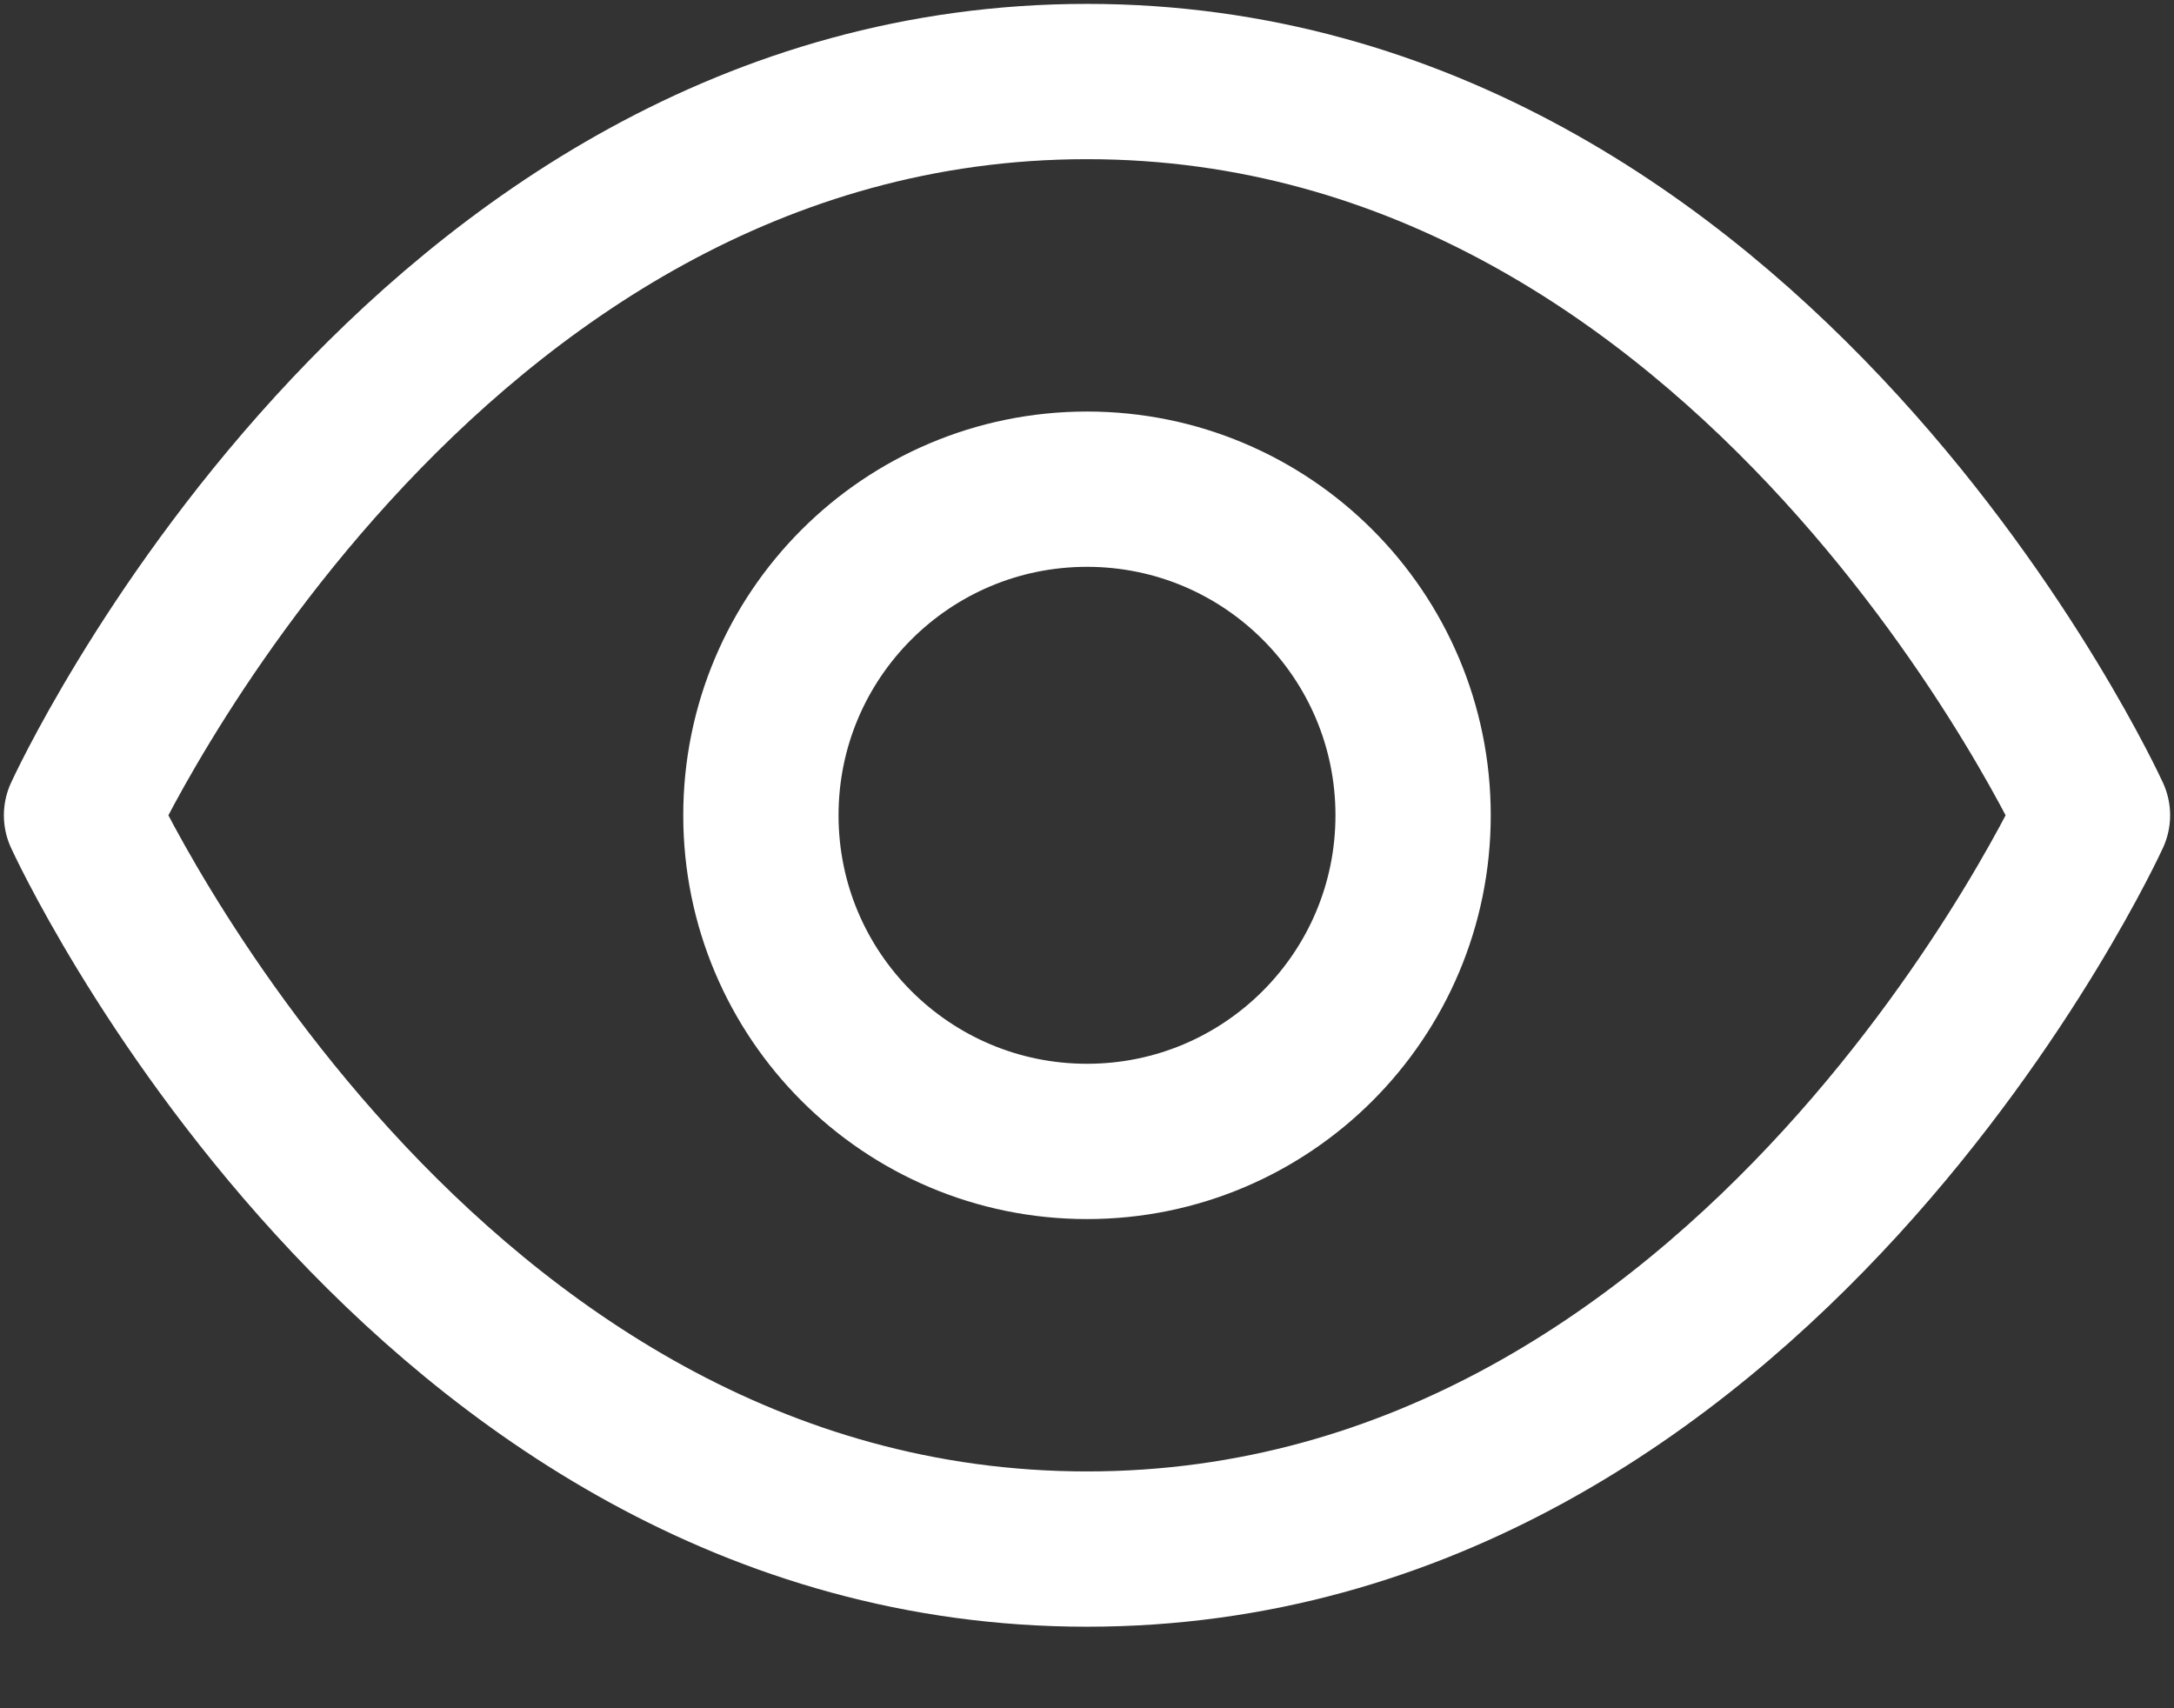 <?xml version="1.0" encoding="UTF-8"?>
<svg width="14px" height="11px" viewBox="0 0 14 11" version="1.1" xmlns="http://www.w3.org/2000/svg" xmlns:xlink="http://www.w3.org/1999/xlink">
    <rect x="0" y="0" width="14" height="11" fill="#333333" stroke="none"/>
    <!-- Generator: Sketch 50.2 (55047) - http://www.bohemiancoding.com/sketch -->
    <title>hide_show_hover</title>
    <desc>Created with Sketch.</desc>
    <defs></defs>
    <g id="切图" stroke="none" stroke-width="1" fill="none" fill-rule="evenodd" stroke-linecap="round" stroke-linejoin="round">
        <g id="Artboard" transform="translate(-533, -556)" stroke="#FFFFFF">
            <g id="hide_show_hover" transform="translate(533, 556)">
                <path d="M9.1,5.25 C9.1,6.41 8.16,7.35 7,7.35 C5.84,7.35 4.9,6.41 4.9,5.25 C4.9,4.09 5.84,3.15 7,3.15 C8.16,3.15 9.1,4.09 9.1,5.25 Z" id="Stroke-1"></path>
                <path d="M7,0.525 C2.683,0.525 0.525,5.25 0.525,5.25 C0.525,5.25 2.683,9.975 7,9.975 C11.317,9.975 13.475,5.25 13.475,5.25 C13.475,5.25 11.317,0.525 7,0.525 Z" id="Stroke-3"></path>
            </g>
        </g>
    </g>
</svg>